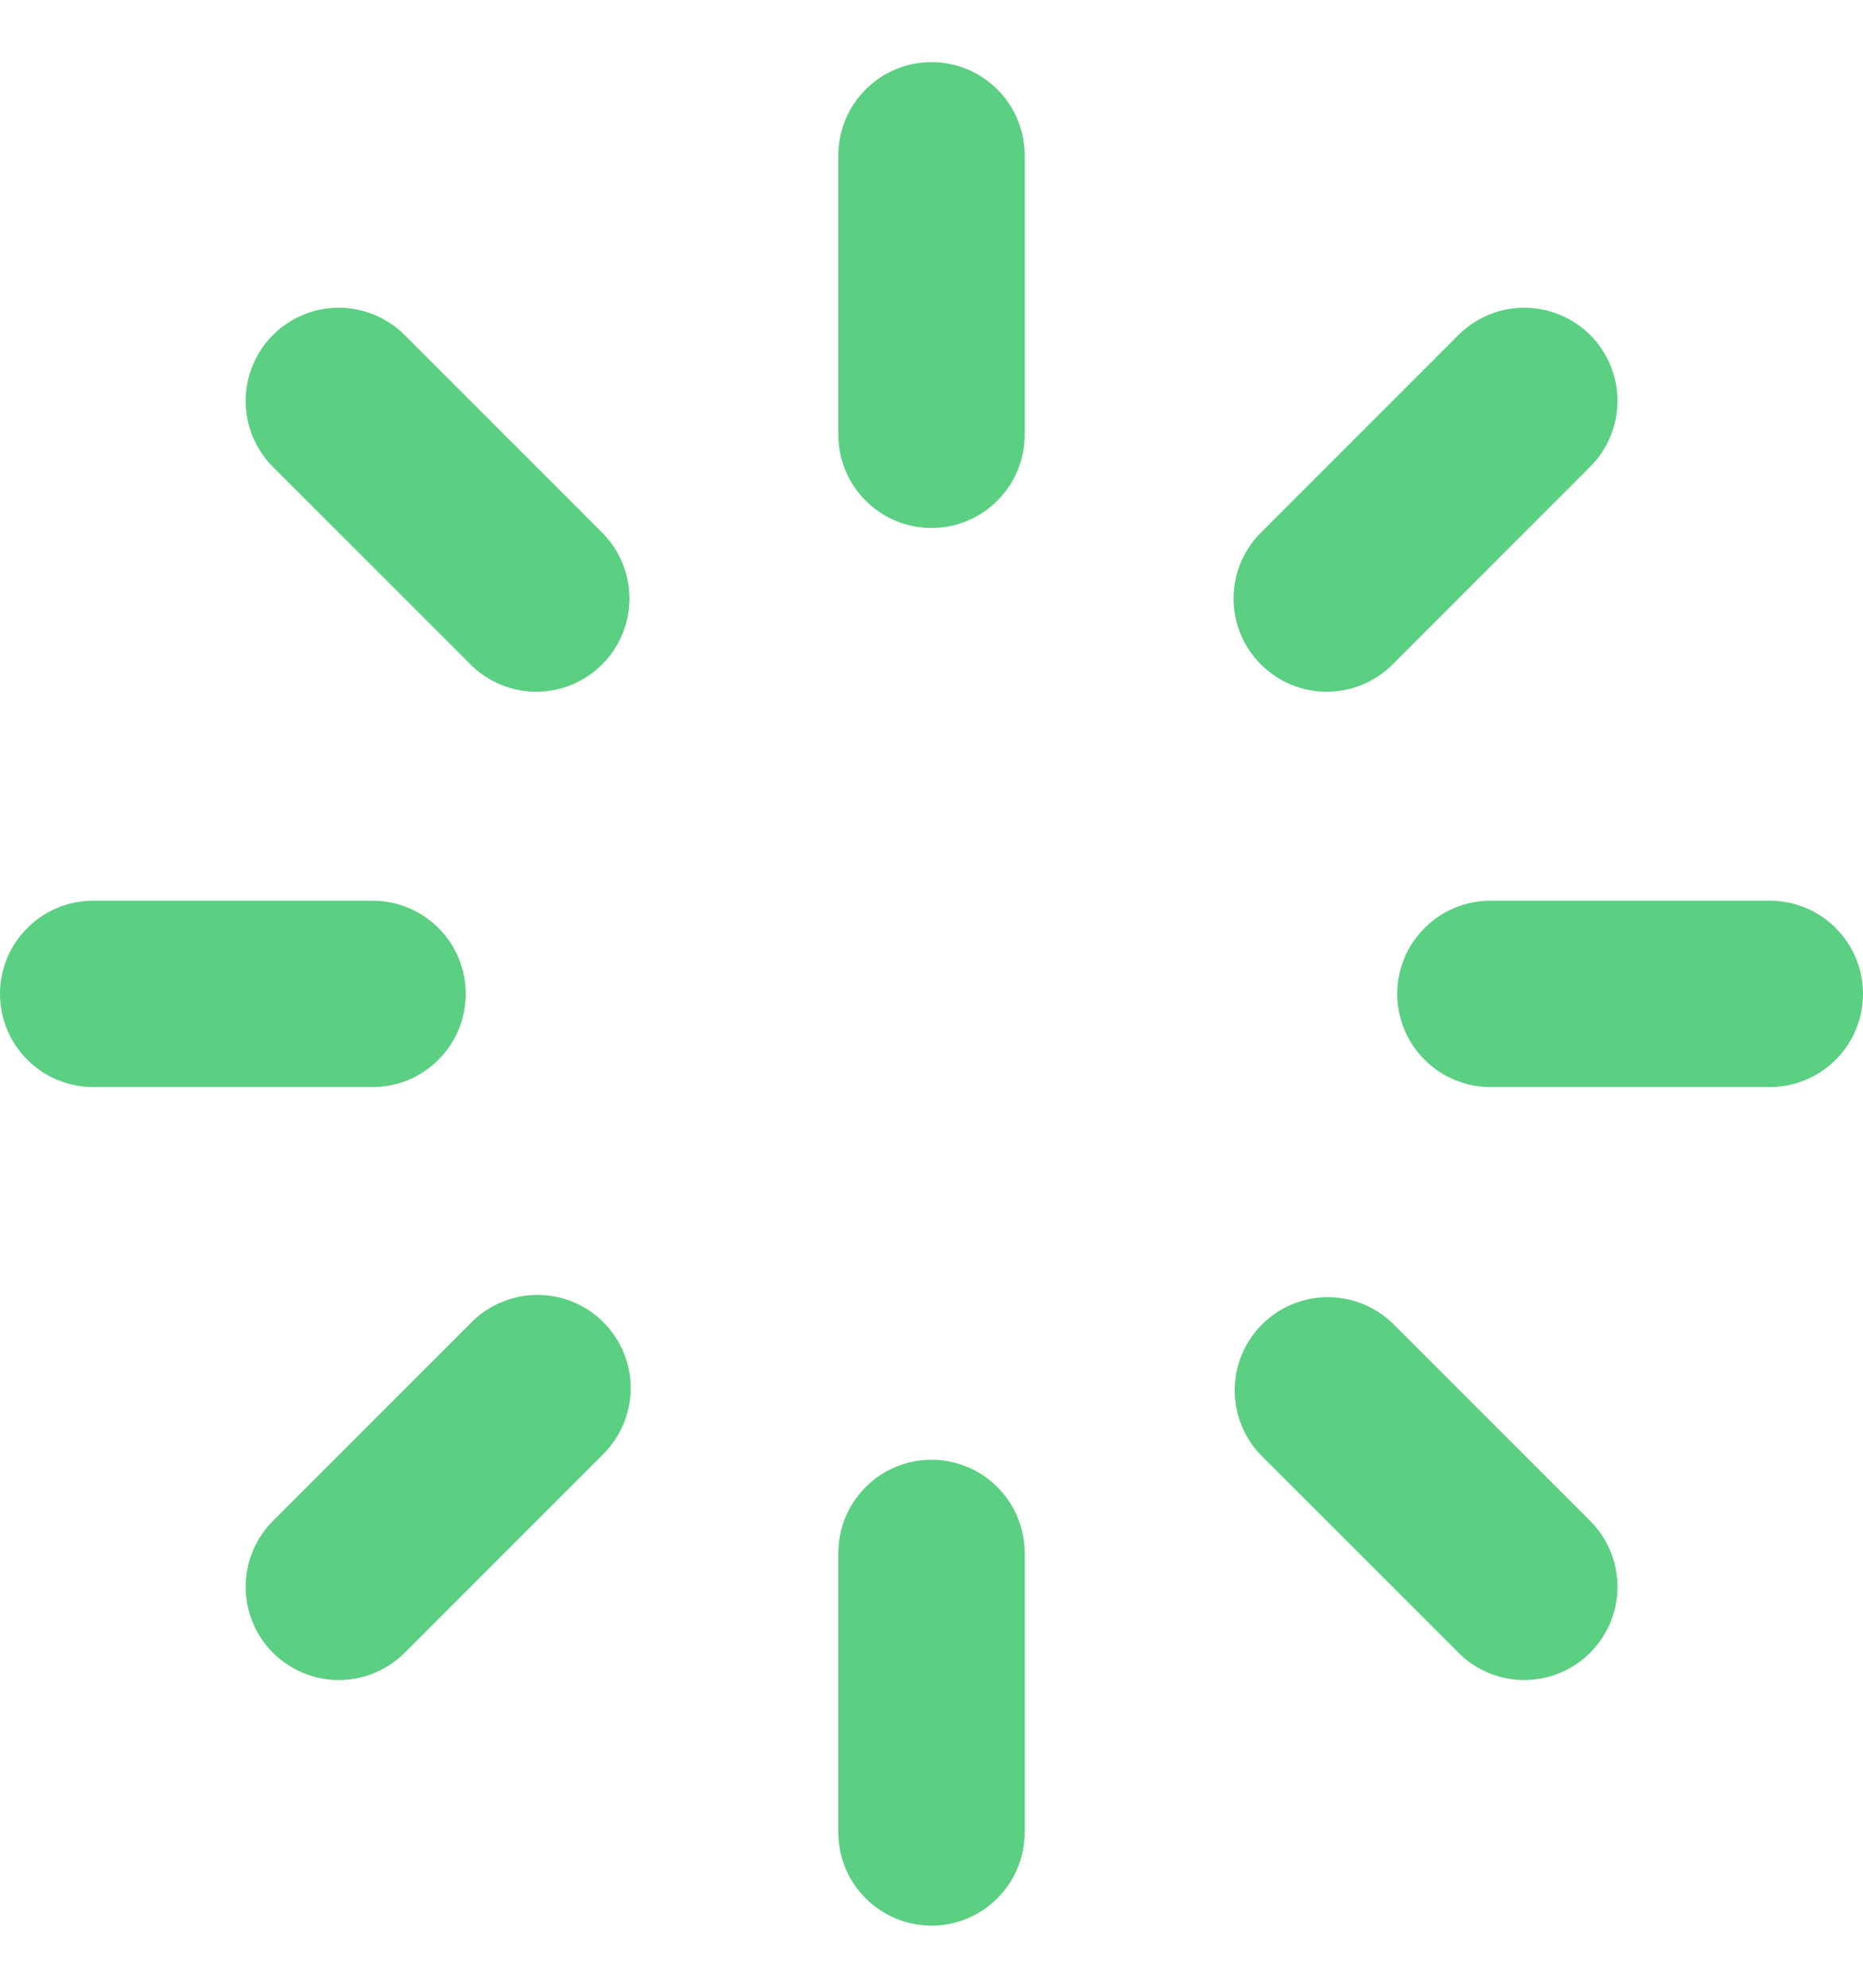 <svg width="15" height="16" viewBox="0 0 15 16" fill="none" xmlns="http://www.w3.org/2000/svg">
<path d="M7.5 0.5C7.699 0.5 7.89 0.579 8.03 0.72C8.171 0.86 8.25 1.051 8.25 1.25V3.5C8.25 3.699 8.171 3.89 8.03 4.03C7.89 4.171 7.699 4.25 7.5 4.25C7.301 4.25 7.11 4.171 6.97 4.03C6.829 3.89 6.75 3.699 6.75 3.5V1.25C6.75 1.051 6.829 0.86 6.97 0.72C7.11 0.579 7.301 0.5 7.5 0.5ZM7.5 11.75C7.699 11.75 7.89 11.829 8.03 11.97C8.171 12.11 8.25 12.301 8.25 12.5V14.75C8.25 14.949 8.171 15.14 8.03 15.28C7.89 15.421 7.699 15.5 7.5 15.5C7.301 15.5 7.11 15.421 6.97 15.28C6.829 15.14 6.75 14.949 6.75 14.75V12.5C6.75 12.301 6.829 12.11 6.97 11.97C7.11 11.829 7.301 11.75 7.5 11.75ZM15 8C15 8.199 14.921 8.39 14.78 8.53C14.64 8.671 14.449 8.75 14.25 8.75H12C11.801 8.75 11.61 8.671 11.47 8.53C11.329 8.39 11.25 8.199 11.25 8C11.25 7.801 11.329 7.61 11.47 7.47C11.61 7.329 11.801 7.25 12 7.25H14.25C14.449 7.25 14.64 7.329 14.78 7.47C14.921 7.61 15 7.801 15 8ZM3.75 8C3.75 8.199 3.671 8.39 3.53 8.53C3.39 8.671 3.199 8.75 3 8.75H0.75C0.551 8.75 0.36 8.671 0.22 8.53C0.079 8.39 0 8.199 0 8C0 7.801 0.079 7.61 0.22 7.47C0.36 7.329 0.551 7.25 0.75 7.25H3C3.199 7.25 3.39 7.329 3.53 7.47C3.671 7.61 3.75 7.801 3.75 8ZM12.803 13.303C12.663 13.444 12.472 13.523 12.273 13.523C12.074 13.523 11.883 13.444 11.743 13.303L10.152 11.713C10.015 11.571 9.94 11.382 9.941 11.185C9.943 10.988 10.022 10.8 10.161 10.661C10.3 10.522 10.488 10.443 10.685 10.441C10.882 10.44 11.071 10.515 11.213 10.652L12.803 12.242C12.873 12.312 12.928 12.394 12.966 12.485C13.004 12.576 13.023 12.674 13.023 12.773C13.023 12.871 13.004 12.969 12.966 13.06C12.928 13.151 12.873 13.234 12.803 13.303ZM4.848 5.348C4.707 5.489 4.517 5.568 4.318 5.568C4.119 5.568 3.928 5.489 3.788 5.348L2.197 3.758C2.057 3.617 1.978 3.427 1.978 3.228C1.978 3.029 2.056 2.838 2.197 2.697C2.338 2.556 2.529 2.477 2.727 2.477C2.926 2.477 3.117 2.556 3.258 2.697L4.848 4.287C4.989 4.428 5.068 4.619 5.068 4.818C5.068 5.017 4.989 5.207 4.848 5.348ZM2.197 13.303C2.057 13.163 1.978 12.972 1.978 12.773C1.978 12.574 2.057 12.383 2.197 12.243L3.788 10.652C3.857 10.58 3.94 10.523 4.032 10.484C4.123 10.445 4.222 10.424 4.321 10.423C4.421 10.422 4.52 10.441 4.612 10.479C4.704 10.517 4.788 10.572 4.858 10.643C4.928 10.713 4.984 10.797 5.022 10.889C5.06 10.981 5.079 11.08 5.078 11.18C5.077 11.279 5.056 11.378 5.017 11.469C4.978 11.561 4.92 11.643 4.849 11.713L3.259 13.303C3.189 13.373 3.106 13.428 3.015 13.466C2.924 13.504 2.827 13.523 2.728 13.523C2.63 13.523 2.532 13.504 2.441 13.466C2.35 13.428 2.267 13.373 2.197 13.303ZM10.152 5.348C10.011 5.207 9.932 5.017 9.932 4.818C9.932 4.619 10.011 4.428 10.152 4.287L11.742 2.697C11.883 2.556 12.073 2.477 12.272 2.477C12.471 2.477 12.662 2.556 12.803 2.696C12.944 2.837 13.023 3.028 13.023 3.227C13.023 3.426 12.944 3.617 12.803 3.757L11.213 5.348C11.072 5.489 10.881 5.568 10.682 5.568C10.483 5.568 10.293 5.489 10.152 5.348Z" fill="#5BCF82"/>
</svg>
